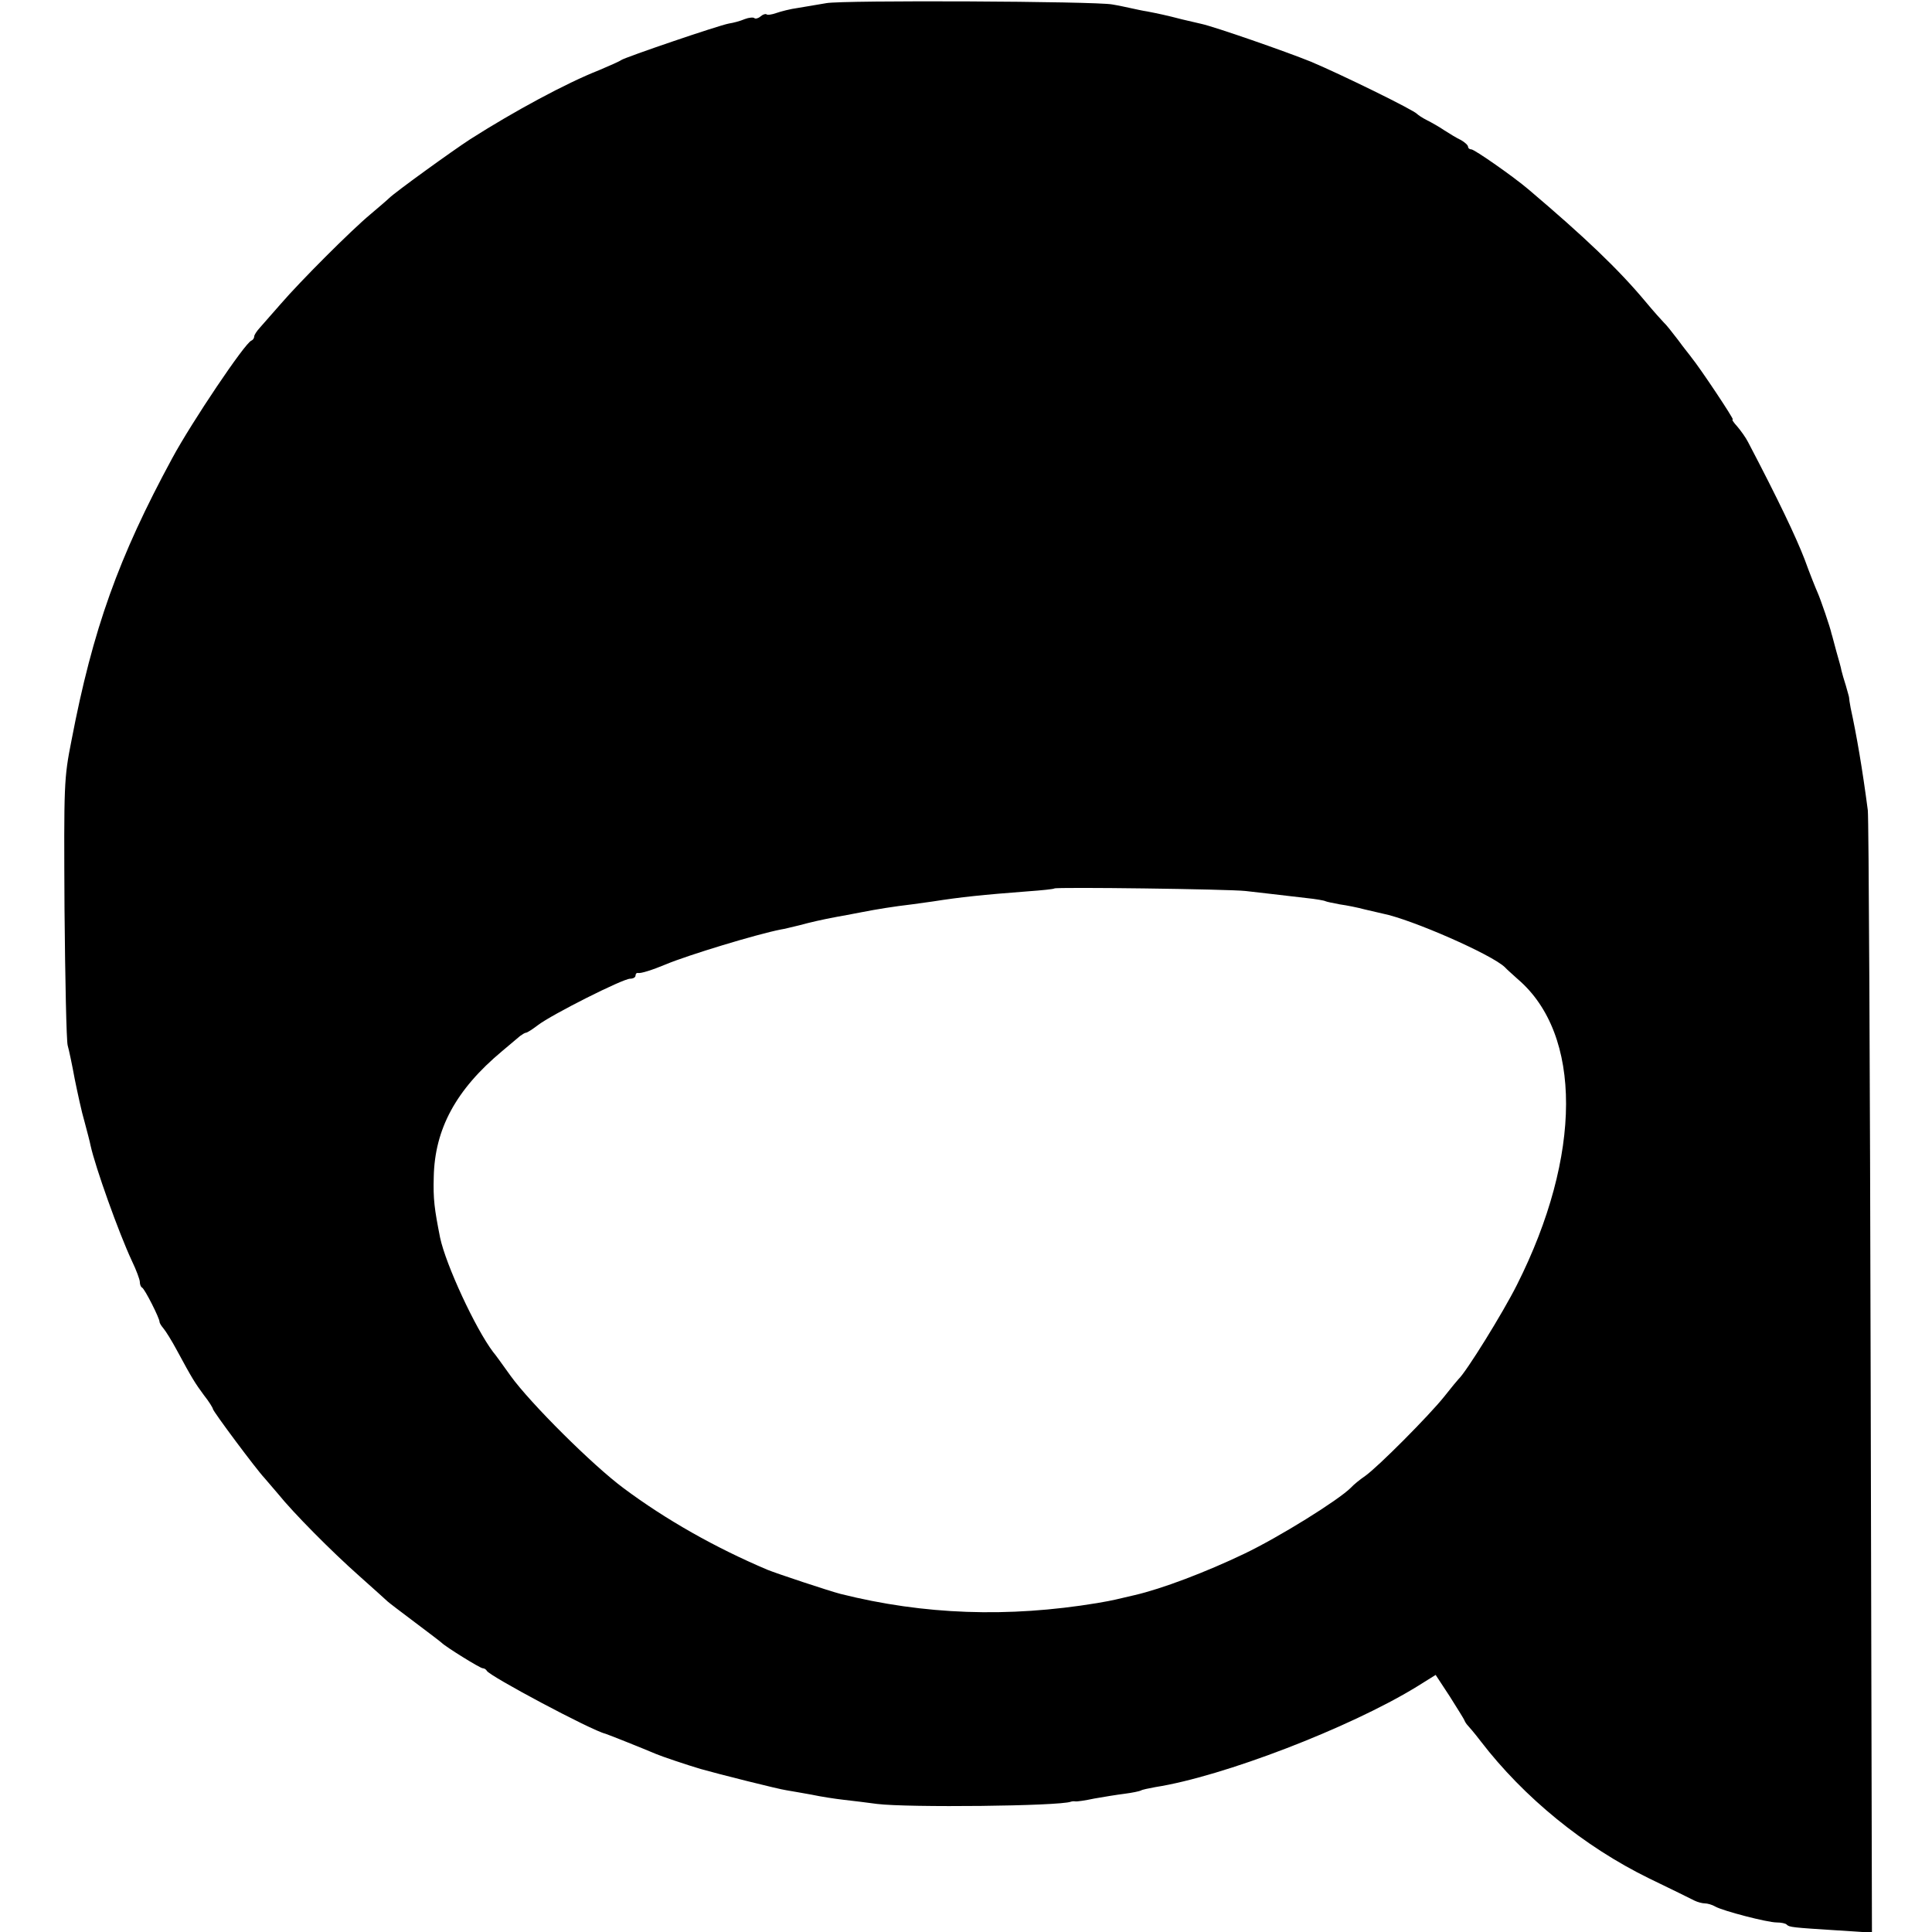 <?xml version="1.0" standalone="no"?>
<!DOCTYPE svg PUBLIC "-//W3C//DTD SVG 20010904//EN"
 "http://www.w3.org/TR/2001/REC-SVG-20010904/DTD/svg10.dtd">
<svg version="1.0" xmlns="http://www.w3.org/2000/svg"
 width="608pt" height="608pt" viewBox="0 0 608 608"
 preserveAspectRatio="xMidYMid meet">
<g transform="translate(0,608) scale(0.1,-0.1)"
fill="#000000" stroke="none">
<path d="M2600 6070 c-25 -4 -65 -11 -89 -15 -23 -3 -54 -11 -68 -16 -14 -5
-28 -7 -31 -4 -3 2 -11 0 -19 -7 -7 -6 -16 -8 -19 -5 -3 3 -17 2 -30 -3 -14
-6 -36 -12 -50 -14 -33 -6 -326 -106 -339 -115 -5 -4 -37 -18 -70 -32 -102
-40 -267 -129 -405 -217 -57 -37 -237 -167 -256 -186 -6 -6 -33 -29 -59 -51
-60 -50 -219 -209 -282 -282 -27 -31 -56 -64 -65 -74 -10 -11 -18 -23 -18 -28
0 -5 -4 -11 -9 -13 -20 -7 -188 -257 -249 -370 -169 -312 -250 -538 -317 -888
-24 -121 -24 -137 -22 -530 2 -223 6 -416 10 -430 4 -14 14 -61 22 -105 9 -44
22 -105 31 -135 8 -30 17 -64 19 -75 15 -68 88 -273 130 -363 14 -29 25 -59
25 -66 0 -8 3 -16 7 -18 8 -3 56 -98 55 -108 0 -3 5 -12 12 -20 7 -8 27 -40
43 -70 48 -89 57 -103 85 -141 16 -20 28 -40 28 -43 0 -7 138 -192 162 -217 7
-8 26 -30 42 -49 49 -61 169 -182 257 -260 46 -41 86 -77 89 -80 3 -3 41 -32
85 -65 44 -33 82 -62 85 -65 13 -13 121 -80 129 -80 5 0 11 -4 13 -8 7 -16
330 -188 373 -198 10 -3 120 -47 160 -64 16 -7 99 -35 140 -47 52 -15 247 -64
270 -67 17 -3 53 -9 80 -14 28 -6 73 -13 100 -16 28 -3 75 -9 105 -13 97 -12
574 -7 610 7 3 1 9 2 14 1 5 -1 32 3 60 9 28 5 71 12 95 15 24 3 47 8 51 10 4
3 25 7 46 11 212 33 610 186 821 315 l61 38 44 -67 c23 -37 45 -71 47 -77 2
-5 7 -12 10 -15 3 -3 22 -25 41 -50 136 -177 325 -331 529 -431 70 -34 134
-65 143 -70 10 -5 25 -9 33 -9 8 0 23 -4 33 -10 25 -14 164 -50 193 -50 14 0
29 -3 32 -7 8 -8 18 -9 160 -18 l108 -7 -4 1743 c-2 959 -6 1764 -9 1789 -17
130 -35 235 -54 322 -3 15 -5 30 -5 33 0 2 -5 19 -10 37 -6 18 -12 40 -14 48
-1 8 -9 35 -16 60 -7 25 -13 50 -15 55 -4 20 -35 110 -44 130 -5 11 -24 58
-41 105 -27 70 -83 188 -178 369 -7 14 -23 36 -34 49 -11 12 -18 22 -14 22 5
0 -103 162 -130 195 -4 6 -24 30 -42 55 -19 25 -39 50 -45 55 -6 6 -32 35 -57
65 -86 103 -191 203 -369 354 -47 40 -170 126 -180 126 -6 0 -10 4 -10 8 0 5
-10 14 -22 21 -13 6 -36 20 -53 31 -16 11 -41 25 -55 32 -14 7 -27 16 -30 19
-9 12 -242 126 -335 165 -79 32 -303 110 -345 119 -8 2 -35 8 -60 14 -50 13
-74 18 -110 25 -14 2 -36 7 -50 10 -14 3 -41 9 -60 12 -51 10 -847 14 -900 4z
m1320 -2794 c46 -5 94 -11 190 -22 30 -3 58 -8 61 -10 4 -2 24 -6 45 -10 22
-3 57 -10 79 -16 22 -5 47 -11 56 -13 91 -18 344 -129 385 -169 6 -7 25 -23
40 -37 204 -174 203 -555 -2 -962 -44 -88 -160 -275 -184 -297 -3 -3 -23 -27
-45 -55 -47 -59 -209 -222 -249 -250 -16 -11 -36 -27 -45 -37 -39 -39 -225
-155 -336 -208 -119 -57 -258 -110 -345 -130 -25 -6 -52 -12 -60 -14 -8 -2
-34 -7 -58 -11 -279 -46 -544 -37 -807 29 -35 9 -201 64 -230 76 -163 69 -319
157 -453 257 -97 72 -293 267 -355 353 -26 36 -50 70 -55 75 -56 74 -149 275
-167 360 -18 91 -22 121 -20 191 3 151 70 275 215 396 25 21 50 42 57 48 7 5
15 10 18 10 4 0 21 11 38 24 43 33 267 146 290 146 9 0 17 4 17 10 0 5 3 9 8
8 8 -2 44 9 87 27 69 29 286 95 363 110 9 1 35 8 57 13 37 10 72 18 120 27 11
2 45 8 75 14 51 10 101 18 160 25 14 2 43 6 65 9 89 14 157 21 300 32 43 3 81
7 83 9 5 5 549 -2 602 -8z"/>
</g>
</svg>
